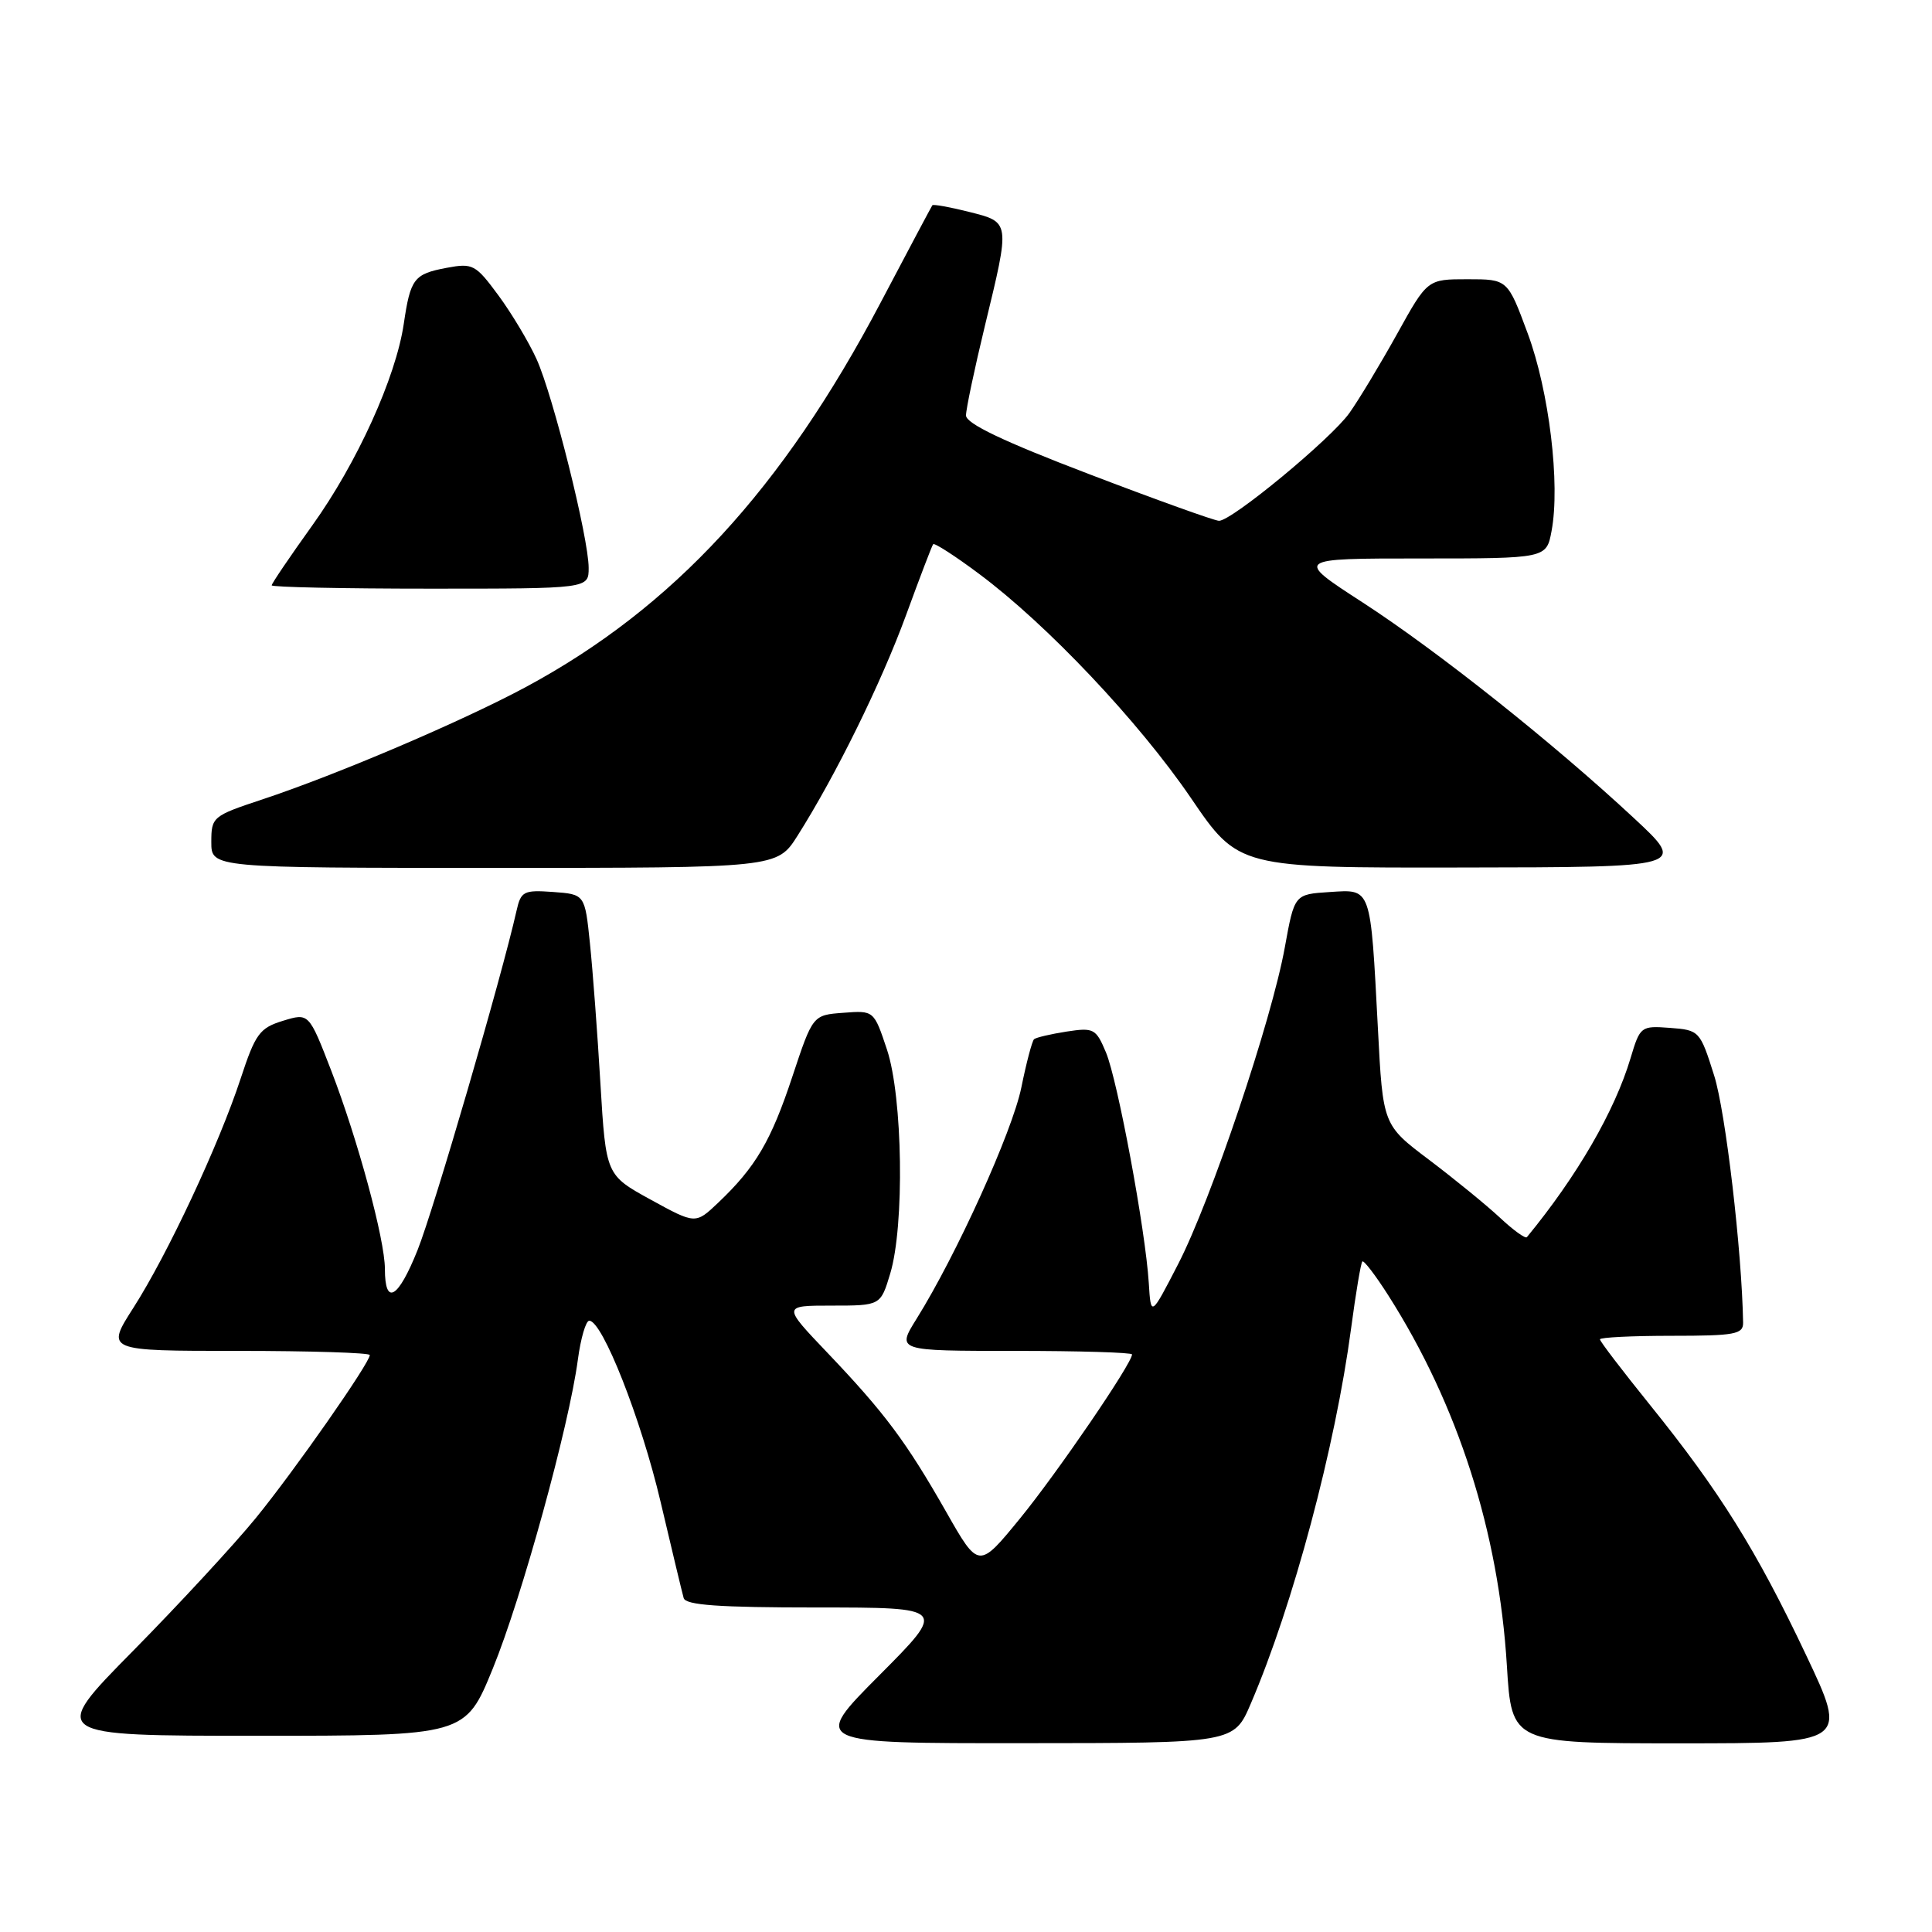 <?xml version="1.0" encoding="UTF-8" standalone="no"?>
<!DOCTYPE svg PUBLIC "-//W3C//DTD SVG 1.1//EN" "http://www.w3.org/Graphics/SVG/1.1/DTD/svg11.dtd" >
<svg xmlns="http://www.w3.org/2000/svg" xmlns:xlink="http://www.w3.org/1999/xlink" version="1.1" viewBox="0 0 256 256">
 <g >
 <path fill="currentColor"
d=" M 165.74 225.73 C 171.35 212.65 176.93 191.76 179.03 176.00 C 179.65 171.33 180.32 167.34 180.52 167.15 C 180.71 166.96 182.26 168.98 183.96 171.65 C 193.20 186.17 198.59 203.00 199.67 220.72 C 200.30 231.00 200.30 231.00 222.58 231.00 C 244.86 231.00 244.86 231.00 239.29 219.25 C 232.76 205.45 227.83 197.56 218.68 186.22 C 215.01 181.67 212.00 177.74 212.00 177.47 C 212.00 177.21 216.28 177.00 221.50 177.00 C 229.89 177.00 231.00 176.80 230.97 175.25 C 230.81 165.77 228.65 147.30 227.13 142.50 C 225.27 136.60 225.17 136.49 221.29 136.20 C 217.43 135.91 217.32 135.99 216.06 140.20 C 213.97 147.21 208.98 155.83 202.32 163.93 C 202.13 164.17 200.51 163.00 198.74 161.34 C 196.96 159.68 192.74 156.24 189.37 153.69 C 183.24 149.07 183.24 149.07 182.58 136.29 C 181.58 117.35 181.76 117.84 176.17 118.20 C 171.52 118.50 171.52 118.50 170.25 125.50 C 168.51 135.16 160.47 159.04 156.11 167.50 C 152.50 174.50 152.50 174.50 152.22 170.00 C 151.78 162.97 148.10 143.18 146.55 139.46 C 145.22 136.29 144.93 136.14 141.32 136.69 C 139.22 137.02 137.29 137.47 137.02 137.70 C 136.76 137.93 136.00 140.81 135.33 144.11 C 134.13 149.96 126.76 166.24 121.45 174.75 C 118.80 179.00 118.80 179.00 134.40 179.00 C 142.98 179.00 150.00 179.21 150.00 179.47 C 150.00 180.66 140.08 195.18 135.16 201.20 C 129.68 207.90 129.68 207.90 125.38 200.34 C 120.06 191.00 117.24 187.23 109.64 179.25 C 103.68 173.00 103.68 173.00 110.18 173.00 C 116.68 173.00 116.68 173.00 117.96 168.75 C 119.87 162.42 119.62 145.37 117.53 139.08 C 115.80 133.89 115.80 133.89 111.75 134.20 C 107.70 134.50 107.70 134.50 105.00 142.63 C 102.17 151.18 100.13 154.65 95.17 159.36 C 92.16 162.22 92.16 162.22 86.22 158.96 C 80.29 155.70 80.29 155.70 79.56 143.60 C 79.17 136.94 78.54 128.57 78.17 125.00 C 77.50 118.50 77.50 118.50 73.28 118.19 C 69.38 117.91 69.02 118.10 68.44 120.69 C 66.47 129.46 57.49 160.24 55.33 165.64 C 52.75 172.10 51.00 173.10 51.00 168.13 C 51.00 164.26 47.41 151.00 43.90 141.89 C 40.93 134.21 40.93 134.21 37.50 135.26 C 34.40 136.21 33.84 136.98 31.89 142.91 C 29.01 151.67 22.21 166.20 17.68 173.28 C 14.02 179.00 14.02 179.00 31.51 179.00 C 41.13 179.00 49.00 179.25 49.00 179.55 C 49.00 180.59 39.01 194.89 33.88 201.17 C 31.04 204.65 23.73 212.56 17.63 218.75 C 6.53 230.00 6.53 230.00 34.09 230.00 C 61.66 230.00 61.66 230.00 65.30 221.09 C 69.13 211.72 75.41 188.93 76.57 180.16 C 76.95 177.32 77.63 175.00 78.08 175.00 C 79.82 175.00 84.95 188.02 87.53 199.00 C 89.02 205.32 90.39 211.06 90.59 211.75 C 90.85 212.69 95.24 213.00 108.20 213.00 C 125.46 213.00 125.46 213.00 116.50 222.00 C 107.54 231.00 107.54 231.00 135.52 230.98 C 163.50 230.97 163.50 230.97 165.74 225.73 Z  M 105.67 110.75 C 110.75 102.73 116.77 90.49 120.06 81.50 C 121.87 76.55 123.48 72.32 123.65 72.11 C 123.81 71.90 126.55 73.66 129.72 76.03 C 138.75 82.75 150.90 95.62 157.81 105.75 C 164.11 115.00 164.11 115.00 193.80 114.95 C 223.50 114.91 223.50 114.91 216.50 108.40 C 205.75 98.40 190.45 86.24 180.53 79.81 C 171.56 74.00 171.56 74.00 188.23 74.00 C 204.91 74.00 204.91 74.00 205.59 70.36 C 206.76 64.16 205.27 51.83 202.43 44.18 C 199.77 37.00 199.77 37.00 194.45 37.00 C 189.14 37.00 189.14 37.00 185.12 44.25 C 182.90 48.24 180.06 52.96 178.80 54.73 C 176.36 58.16 163.26 68.99 161.53 69.01 C 160.96 69.01 153.19 66.22 144.25 62.80 C 132.93 58.48 128.00 56.12 128.00 55.05 C 128.00 54.20 129.13 48.86 130.50 43.19 C 133.87 29.28 133.90 29.46 128.38 28.07 C 125.84 27.43 123.66 27.04 123.54 27.20 C 123.42 27.37 120.33 33.18 116.67 40.13 C 103.67 64.81 89.20 80.50 69.78 90.98 C 61.36 95.52 44.68 102.64 34.75 105.93 C 28.17 108.11 28.00 108.25 28.00 111.58 C 28.00 115.00 28.00 115.00 65.49 115.00 C 102.97 115.00 102.97 115.00 105.67 110.75 Z  M 78.00 75.25 C 78.00 71.30 73.29 52.43 71.10 47.59 C 70.08 45.34 67.81 41.54 66.05 39.15 C 63.02 35.04 62.65 34.84 59.18 35.49 C 54.84 36.31 54.39 36.90 53.50 42.92 C 52.45 50.02 47.30 61.37 41.38 69.62 C 38.42 73.75 36.00 77.32 36.00 77.56 C 36.00 77.80 45.45 78.00 57.00 78.00 C 78.00 78.00 78.00 78.00 78.00 75.25 Z "/>
</g>
</svg>
